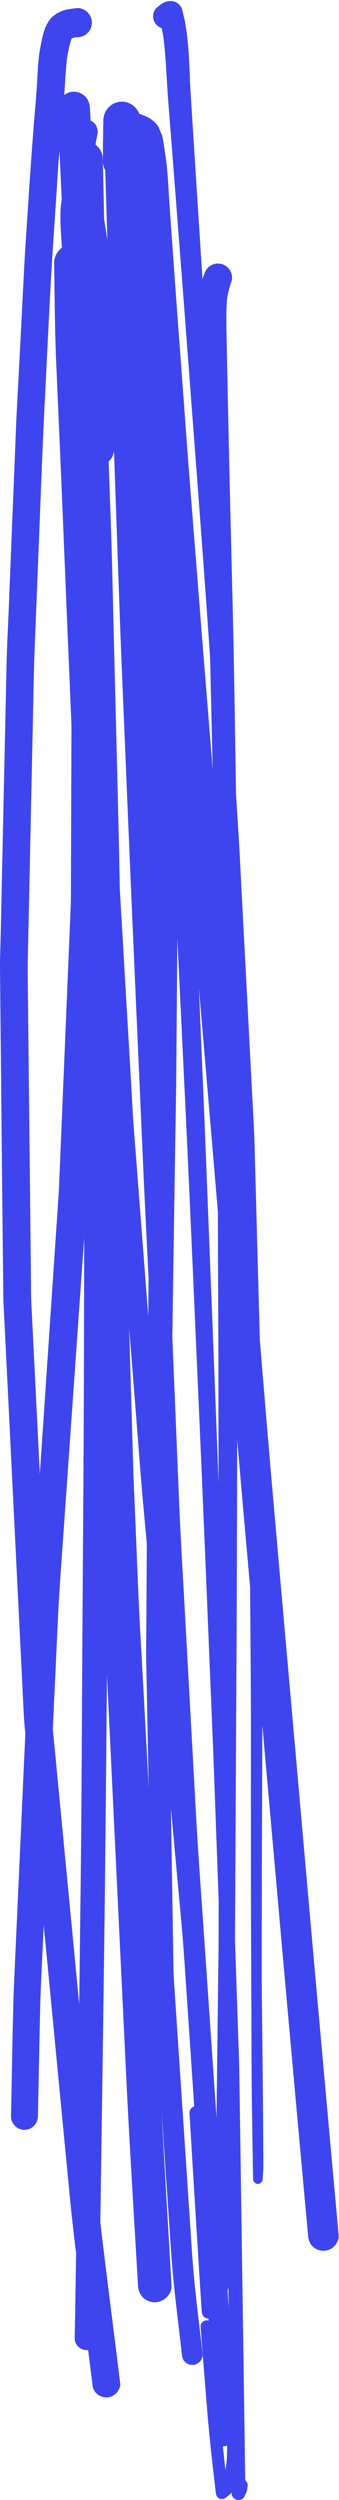 <svg class="list-svg" width="200" height="1474" viewBox="0 0 200 1474" fill="none" xmlns="http://www.w3.org/2000/svg">
<path d="M131.496 1442.41C131.503 1442.41 131.516 1442.41 131.522 1442.41C132.369 1442.41 133.191 1442.18 133.942 1441.81C134 1445.67 133.891 1449.53 133.484 1453.39C133.337 1454.38 133.165 1455.35 132.981 1456.31C132.439 1451.68 131.961 1447.05 131.496 1442.41ZM134.248 1350.43C134.407 1349.81 134.567 1349.2 134.713 1348.58C134.777 1352.66 134.847 1356.73 134.917 1360.81C134.694 1357.35 134.471 1353.89 134.248 1350.43ZM127.624 1247.07C125.159 1210.83 122.662 1174.59 120.177 1138.35C118.623 1115.61 116.897 1092.86 115.649 1070.09C113.426 1029.64 111.196 989.189 108.979 948.742C107.827 927.651 106.533 906.568 105.667 885.465C104.342 853.145 103.005 820.831 101.667 788.511C102.138 755.3 102.635 722.088 103.151 688.87C103.451 668.748 103.877 648.62 104.03 628.491C104.221 603.375 104.419 578.253 104.616 553.137C106.215 586.566 107.814 619.994 109.419 653.422C112.324 714.291 114.903 775.173 117.591 836.055C120.318 897.758 122.776 959.462 125.324 1021.17C126.21 1042.46 126.929 1063.76 127.706 1085.05C128.14 1096.89 128.573 1108.74 128.999 1120.58C128.993 1128.43 128.968 1136.28 128.961 1144.13C128.961 1151.35 128.802 1158.57 128.713 1165.78C128.503 1184.42 128.273 1203.05 128.057 1221.68C127.942 1230.67 127.834 1239.65 127.726 1248.64C127.694 1248.12 127.662 1247.59 127.624 1247.07ZM87.252 1045.08C86.354 1028.17 85.437 1011.26 84.532 994.355C83.507 975.335 82.322 956.302 81.532 937.263C80.59 914.485 79.647 891.701 78.704 868.923C77.863 840.221 77.023 811.519 76.182 782.817C77.469 799.06 78.755 815.302 80.035 831.545C81.481 849.813 82.774 868.101 84.437 886.344C85.163 894.293 85.889 902.236 86.615 910.179C86.609 910.708 86.609 911.23 86.603 911.753C86.507 928.486 86.405 945.232 86.31 961.971C86.265 967.297 86.144 972.628 86.246 977.947C86.736 1003.29 87.221 1028.63 87.717 1053.98C87.564 1051.01 87.418 1048.04 87.252 1045.08ZM47.575 1111.89C47.295 1135.13 47.015 1158.38 46.735 1181.63C45.69 1170.75 44.645 1159.88 43.601 1149C39.906 1110.46 36.199 1071.92 32.498 1033.38C32.046 1028.75 31.607 1024.11 31.161 1019.47C32.097 999.19 33.046 978.915 33.982 958.634C34.447 948.519 35.014 938.448 35.728 928.352C40.155 865.343 44.562 802.334 48.983 739.331C49.206 736.184 49.435 733.037 49.677 729.891C49.614 756.351 49.556 782.817 49.499 809.27C49.378 858.272 48.97 907.275 48.658 956.271C48.321 1008.14 48.2 1060.01 47.575 1111.89ZM18.529 769.115C18.268 763.918 18.313 758.695 18.262 753.484C18.071 735.547 17.88 717.604 17.682 699.666C17.262 659.881 16.835 620.096 16.408 580.311C16.357 575.03 16.319 569.769 16.427 564.495C16.778 548.335 17.122 532.168 17.466 516.008C18.3 476.522 19.135 437.02 19.982 397.53C20.116 391.31 20.338 385.1 20.587 378.89C21.377 358.94 22.173 338.99 22.969 319.03C24.058 291.5 25.02 263.96 26.434 236.44C28.04 205.12 29.358 173.78 31.441 142.49C32.142 131.98 32.83 121.46 33.53 110.95C33.931 104.91 34.231 98.84 34.74 92.82C34.855 91.43 34.97 90.05 35.091 88.67C35.53 98.31 35.957 107.95 36.422 117.59C36.224 118.84 36.04 120.09 35.919 121.34C35.677 123.65 35.632 125.92 35.619 128.24C35.619 128.3 35.619 128.35 35.619 128.42C35.619 133.12 35.995 137.82 36.307 142.5C36.39 143.66 36.441 144.83 36.511 145.99C33.728 148.18 31.868 151.51 31.931 155.25C32.237 175.03 32.326 194.81 33.186 214.58C33.912 231.35 34.645 248.1 35.371 264.86C36.352 287.46 37.282 310.06 38.206 332.68C39.212 357.45 40.244 382.22 41.295 407C41.575 413.79 41.868 420.58 42.161 427.37C42.11 443.17 42.059 458.97 42.015 474.777C41.957 490.077 41.906 505.371 41.855 520.665C41.836 525.295 41.9 529.907 41.709 534.538C40.543 562.221 39.397 589.903 38.244 617.593C37.097 645.021 35.97 672.442 34.817 699.864C34.677 702.953 34.46 706.023 34.263 709.106C33.562 719.451 32.868 729.795 32.167 740.146C29.269 783.161 26.377 826.169 23.485 869.184C21.835 835.826 20.198 802.474 18.529 769.115ZM70.672 363.25C71.647 391.03 72.901 418.8 74.048 446.57C76.698 511.403 79.545 576.228 82.43 641.052C83.456 664.168 84.399 687.284 85.526 710.406C86.227 724.884 86.947 739.363 87.654 753.841C87.59 761.293 87.533 768.752 87.482 776.205C84.583 738.611 81.698 701.01 78.812 663.41C78.265 656.25 77.959 649.059 77.551 641.899C76.405 622.376 75.265 602.847 74.124 583.324C72.972 563.616 71.825 543.914 70.672 524.2C70.366 507.817 70.035 491.428 69.634 475.045C68.704 438.04 67.787 401.02 66.863 364.01C66.379 344.52 65.997 325.03 65.29 305.55C64.895 294.43 64.487 283.32 64.086 272.19C65.462 270.86 66.576 269.16 66.939 267.36C67.041 266.86 67.15 266.35 67.251 265.86C68.385 298.32 69.532 330.79 70.672 363.25ZM117.356 582.502C121.076 626.491 124.815 670.474 128.547 714.457C128.56 722.496 128.573 730.54 128.598 738.573C128.681 764.727 128.878 790.874 128.878 817.028C128.878 836.246 128.917 855.47 128.955 874.694C128.675 867.279 128.394 859.859 128.114 852.444C125.936 794.04 123.566 735.636 121.305 677.22C120.177 648.365 118.884 619.51 117.687 590.655C117.572 587.929 117.47 585.215 117.356 582.489C117.356 582.495 117.356 582.495 117.356 582.502ZM139.618 1473.86C141.229 1474.32 143.491 1473.64 144.223 1471.99C144.567 1471.22 144.911 1470.44 145.242 1469.65C145.401 1469.18 145.58 1468.72 145.745 1468.25C145.879 1467.3 145.994 1466.35 146.115 1465.4C146.249 1464.4 145.605 1463.21 144.924 1462.53C144.841 1462.45 144.758 1462.37 144.669 1462.3C143.542 1382.37 142.37 1302.45 141.191 1222.51C141.102 1217 140.911 1211.49 140.726 1205.99C140.121 1188.14 139.516 1170.3 138.924 1152.48C138.828 1149.55 138.726 1146.63 138.63 1143.7C138.688 1138.45 138.694 1133.21 138.713 1127.96C138.809 1110.89 138.898 1093.82 138.987 1076.75C139.153 1045.87 139.306 1014.99 139.484 984.113C139.739 939.015 139.828 893.917 139.943 848.82C141.51 867.177 143.096 885.535 144.72 903.886C145.663 914.574 146.612 925.256 147.561 935.945C147.688 953.27 147.803 970.596 147.937 987.922C148.045 1004.47 148.039 1021 148.026 1037.55C148.019 1044.89 148.019 1052.25 148.019 1059.59C148.026 1067.42 148.026 1075.25 148.026 1083.08C148.026 1100.97 148.026 1118.87 148.096 1136.76C148.172 1155.16 148.255 1173.57 148.325 1191.97C148.395 1206.39 148.395 1220.8 148.555 1235.22C148.752 1251.74 149.058 1268.26 149.3 1284.79C149.319 1286.34 150.561 1287.63 152.128 1287.63C153.739 1287.63 154.892 1286.34 154.969 1284.79C155.122 1281.84 155.37 1278.88 155.351 1275.91C155.345 1274.1 155.332 1272.29 155.326 1270.46C155.294 1264.16 155.255 1257.86 155.217 1251.56C155.185 1245.15 155.141 1238.75 155.077 1232.34C154.861 1211.28 154.638 1190.23 154.408 1169.18C154.408 1164.43 154.408 1159.67 154.408 1154.92C154.402 1131.5 154.478 1108.1 154.548 1084.7C154.618 1062.2 154.714 1039.7 154.771 1017.21C158.001 1053.65 161.237 1090.09 164.466 1126.52C170.116 1190.37 175.925 1254.2 181.747 1318.04C181.97 1320.52 182.582 1322.62 184.384 1324.42C186.079 1326.11 188.391 1327.07 190.779 1327.07C193.168 1327.07 195.487 1326.11 197.162 1324.42C198.722 1322.87 200.022 1320.32 199.805 1318.04C192.99 1243.09 186.25 1168.15 179.645 1093.18C173.524 1023.75 167.377 954.334 161.275 884.911C158.504 853.285 155.899 821.64 153.287 789.995C152.771 770.746 152.249 751.497 151.72 732.248C151.262 715.094 150.803 697.959 150.344 680.806C150.198 675.57 150.083 670.328 149.809 665.092C148.007 630.389 146.185 595.681 144.382 560.979C143.497 543.889 142.605 526.786 141.713 509.696C141.433 504.32 141.178 498.957 140.841 493.581C140.306 485.147 139.777 476.707 139.242 468.27C139.025 454.73 138.815 441.18 138.611 427.64C138.261 405.93 137.923 384.21 137.388 362.49C136 306.37 134.624 250.24 133.611 194.11C133.496 188.01 133.465 181.9 134.006 175.83C134.567 172.44 135.433 169.17 136.579 165.9C137.274 163.85 136.796 161.31 135.732 159.49C134.643 157.64 132.84 156.24 130.764 155.67C128.63 155.08 126.286 155.39 124.369 156.51C122.369 157.68 121.337 159.37 120.547 161.48C120.158 162.5 119.802 163.52 119.464 164.55C117.133 128.57 114.84 92.59 112.572 56.62C112.196 50.62 111.973 44.61 111.712 38.62C111.476 33.02 111.094 27.45 110.489 21.89C110.247 19.67 109.909 17.46 109.565 15.27C109.069 12.1 108.209 8.97 107.54 5.84C107.158 4.07 105.769 2.44 104.228 1.55C102.463 0.51 100.654 0.44 98.692 0.81C96.552 1.23 95.004 2.53 93.348 3.83C93.049 4.06 92.743 4.29 92.437 4.53C91.533 5.43 90.921 6.49 90.577 7.72C90.405 8.35 90.316 8.99 90.316 9.63C90.316 10.92 90.654 12.19 91.303 13.3C92.202 14.83 93.647 16 95.335 16.54C95.348 16.59 95.361 16.64 95.374 16.69C95.864 18.7 96.208 20.73 96.507 22.77C97.953 34.9 98.285 47.11 99.227 59.29C99.922 68.19 100.61 77.08 101.31 85.99C102.189 97.17 103.062 108.35 103.915 119.54C106.132 148.32 108.368 177.1 110.527 205.88C114.572 259.83 118.782 313.76 122.56 367.73C123.018 374.22 123.471 380.72 123.923 387.21C124.133 394.32 124.254 401.44 124.42 408.55C124.776 423.66 125.139 438.76 125.496 453.87C123.986 435.12 122.483 416.37 120.954 397.63C119.419 378.78 117.954 359.92 116.483 341.06C114.228 312.15 111.82 283.23 109.718 254.3C107.731 227.03 105.68 199.76 103.686 172.5C102.743 159.37 101.814 146.23 100.877 133.1C100.399 126.3 99.883 119.5 99.495 112.68C99.24 108.14 98.947 103.6 98.527 99.07C98.113 94.72 97.368 90.42 96.781 86.1C96.539 84.36 96.259 82.66 95.89 80.95C95.457 78.99 94.495 77.19 93.711 75.38C92.775 73.2 90.947 71.67 89.125 70.3C87.889 69.36 86.641 68.88 85.208 68.26C84.392 67.92 83.577 67.58 82.762 67.24C82.564 67.19 82.367 67.16 82.176 67.12C80.609 62.96 76.5 59.93 71.914 59.93C65.85 59.93 61.092 64.9 60.965 70.88C60.805 78.94 60.716 87 60.697 95.06C60.691 96.97 61.207 98.78 62.086 100.36C62.251 105.37 62.398 110.39 62.551 115.4C62.812 124.03 63.073 132.65 63.34 141.28C62.703 137.18 62.041 133.07 61.398 128.96C61.181 117.16 60.945 105.37 60.64 93.57C60.55 90.22 58.913 87.23 56.41 85.36C56.429 85.05 56.436 84.75 56.468 84.45C56.729 82.8 57.047 81.19 57.429 79.56C58.232 76.06 56.633 72.48 53.41 71.02C53.308 68.54 53.2 66.06 53.034 63.58C52.849 60.99 52.111 58.72 50.244 56.85C48.461 55.06 46.021 54.05 43.492 54.05C41.454 54.05 39.48 54.8 37.855 56C37.861 55.82 37.881 55.64 37.893 55.47C38.479 48.53 38.728 41.57 39.511 34.66C40.174 30.59 40.938 26.48 42.288 22.59C42.983 22.38 43.684 22.2 44.397 22.05C44.798 22.02 45.206 22 45.614 21.97C47.945 21.82 50.002 21.14 51.684 19.45C53.295 17.85 54.213 15.64 54.213 13.38C54.213 11.11 53.295 8.9 51.684 7.3C50.219 5.83 47.773 4.56 45.614 4.78C43.511 4.99 41.448 5.26 39.377 5.62C37.39 5.98 35.454 7.07 33.613 7.86C33.129 8.23 32.638 8.6 32.148 8.97C30.887 9.72 29.88 10.74 29.116 12C27.976 13.56 27.16 15.11 26.485 16.93C25.109 20.66 24.453 24.57 23.708 28.47C22.581 34.3 22.319 40.3 22.007 46.2C21.517 55.52 20.651 64.82 19.905 74.12C18.752 88.59 17.746 103.05 16.816 117.54C15.943 131.04 14.937 144.53 14.249 158.04C13.262 177.25 12.287 196.49 11.306 215.71C10.676 228.1 9.905 240.49 9.408 252.88C8.841 267.25 8.255 281.62 7.675 295.99C6.796 318.06 5.911 340.13 5.019 362.21C4.65 371.7 4.102 381.19 3.886 390.69C3.147 424.9 2.408 459.09 1.662 493.294C1.236 513.008 0.809 532.729 0.389 552.443C0.255 558.341 0 564.265 0 570.183C0 570.833 0.006 571.482 0.013 572.132C0.669 636.829 1.236 701.552 1.987 766.249C2.006 768.275 2.178 770.307 2.287 772.326C2.554 777.861 2.822 783.384 3.096 788.925C4 807.302 4.905 825.679 5.815 844.049C7.943 887.503 10.096 930.951 12.23 974.405C12.835 986.603 13.427 998.788 14.032 1010.98C14.217 1014.7 14.587 1018.39 14.943 1022.1C14.504 1031.73 14.071 1041.36 13.637 1050.99C12.185 1082.96 10.739 1114.93 9.3 1146.88C8.949 1154.62 8.599 1162.34 8.255 1170.07C7.879 1178.28 7.733 1186.51 7.548 1194.74C7.128 1212.44 6.879 1230.13 6.497 1247.83C6.497 1247.88 6.497 1247.94 6.497 1247.99C6.497 1252.25 10.23 1255.76 14.434 1255.76C18.829 1255.76 22.275 1252.16 22.37 1247.83C22.759 1230.13 23.039 1212.44 23.447 1194.74C23.638 1186.51 23.785 1178.28 24.173 1170.07C24.53 1162.34 24.88 1154.62 25.25 1146.88C25.428 1142.95 25.619 1139.01 25.797 1135.07C29.638 1175.11 33.498 1215.14 37.339 1255.18C38.581 1268.07 39.817 1280.95 41.053 1293.84C42.174 1305.49 43.499 1317.11 44.907 1328.72C44.645 1345.36 44.346 1361.99 44.072 1378.62C44.002 1382.46 47.314 1385.65 51.098 1385.65C51.404 1385.65 51.697 1385.6 51.996 1385.56C52.818 1392.14 53.658 1398.71 54.461 1405.29C54.557 1406.01 54.652 1406.74 54.748 1407.47C55.143 1408.88 55.856 1410.09 56.869 1411.11C58.404 1412.65 60.519 1413.52 62.684 1413.52C64.863 1413.52 66.978 1412.65 68.513 1411.11C69.895 1409.72 71.169 1407.32 70.92 1405.29C68.181 1382.88 65.283 1360.5 62.538 1338.09C61.391 1328.81 60.213 1319.52 59.181 1310.22C60.003 1255.99 60.748 1201.76 61.474 1147.52C62.092 1100.68 62.519 1053.84 62.926 1007C62.99 1000.55 63.054 994.088 63.111 987.635C65.449 1036.37 67.787 1085.09 70.118 1133.82C71.551 1163.65 72.978 1193.47 74.411 1223.3C76.392 1264.73 79.023 1306.13 81.411 1347.55C81.571 1350.22 82.386 1352.61 84.31 1354.54C86.163 1356.38 88.698 1357.44 91.31 1357.44C96.476 1357.44 101.52 1352.93 101.202 1347.55C99.24 1313.39 97.144 1279.25 95.348 1245.09C97.246 1272.98 99.138 1300.88 101.036 1328.77C102.387 1348.68 105.088 1368.44 107.317 1388.24C107.495 1389.93 107.865 1391.32 109.1 1392.57C110.241 1393.72 111.814 1394.36 113.426 1394.36C115.05 1394.36 116.61 1393.72 117.751 1392.57C118.795 1391.54 119.712 1389.77 119.553 1388.24C117.324 1368.26 114.636 1348.3 113.279 1328.23C112.285 1313.24 111.298 1298.26 110.298 1283.28C107.909 1247.35 105.54 1211.43 103.138 1175.5C102.826 1170.74 102.419 1165.99 102.342 1161.22C102.157 1149.25 101.96 1137.29 101.775 1125.32C101.463 1105.56 101.145 1085.79 100.833 1066.03C102.151 1080.46 103.463 1094.89 104.782 1109.32C106.183 1124.72 107.718 1140.11 108.757 1155.55C110.687 1184.34 112.636 1213.13 114.572 1241.91C113.037 1242.46 111.789 1243.89 111.789 1245.57C111.789 1245.64 111.795 1245.71 111.795 1245.78C114.12 1284.83 116.489 1323.88 119.005 1362.92C119.095 1364.43 119.744 1365.76 121.076 1366.54C121.649 1366.88 122.311 1367.01 122.993 1367.04C123.018 1367.45 123.037 1367.86 123.057 1368.27C122.713 1368.16 122.343 1368.08 121.948 1368.08C120.095 1368.08 118.19 1369.72 118.33 1371.68C119.528 1387.68 120.834 1403.67 122.107 1419.66C123.451 1436.42 125.343 1453.13 127.337 1469.82C127.49 1471.14 127.929 1472.26 129.146 1472.97C130.637 1473.85 132.293 1473.47 133.554 1472.4C134.611 1471.5 135.764 1470.7 136.592 1469.57C136.599 1469.56 136.611 1469.54 136.624 1469.52C136.624 1469.66 136.624 1469.8 136.63 1469.94C136.656 1471.75 137.853 1473.38 139.618 1473.86Z" fill="#3E45EE"/>
</svg>
